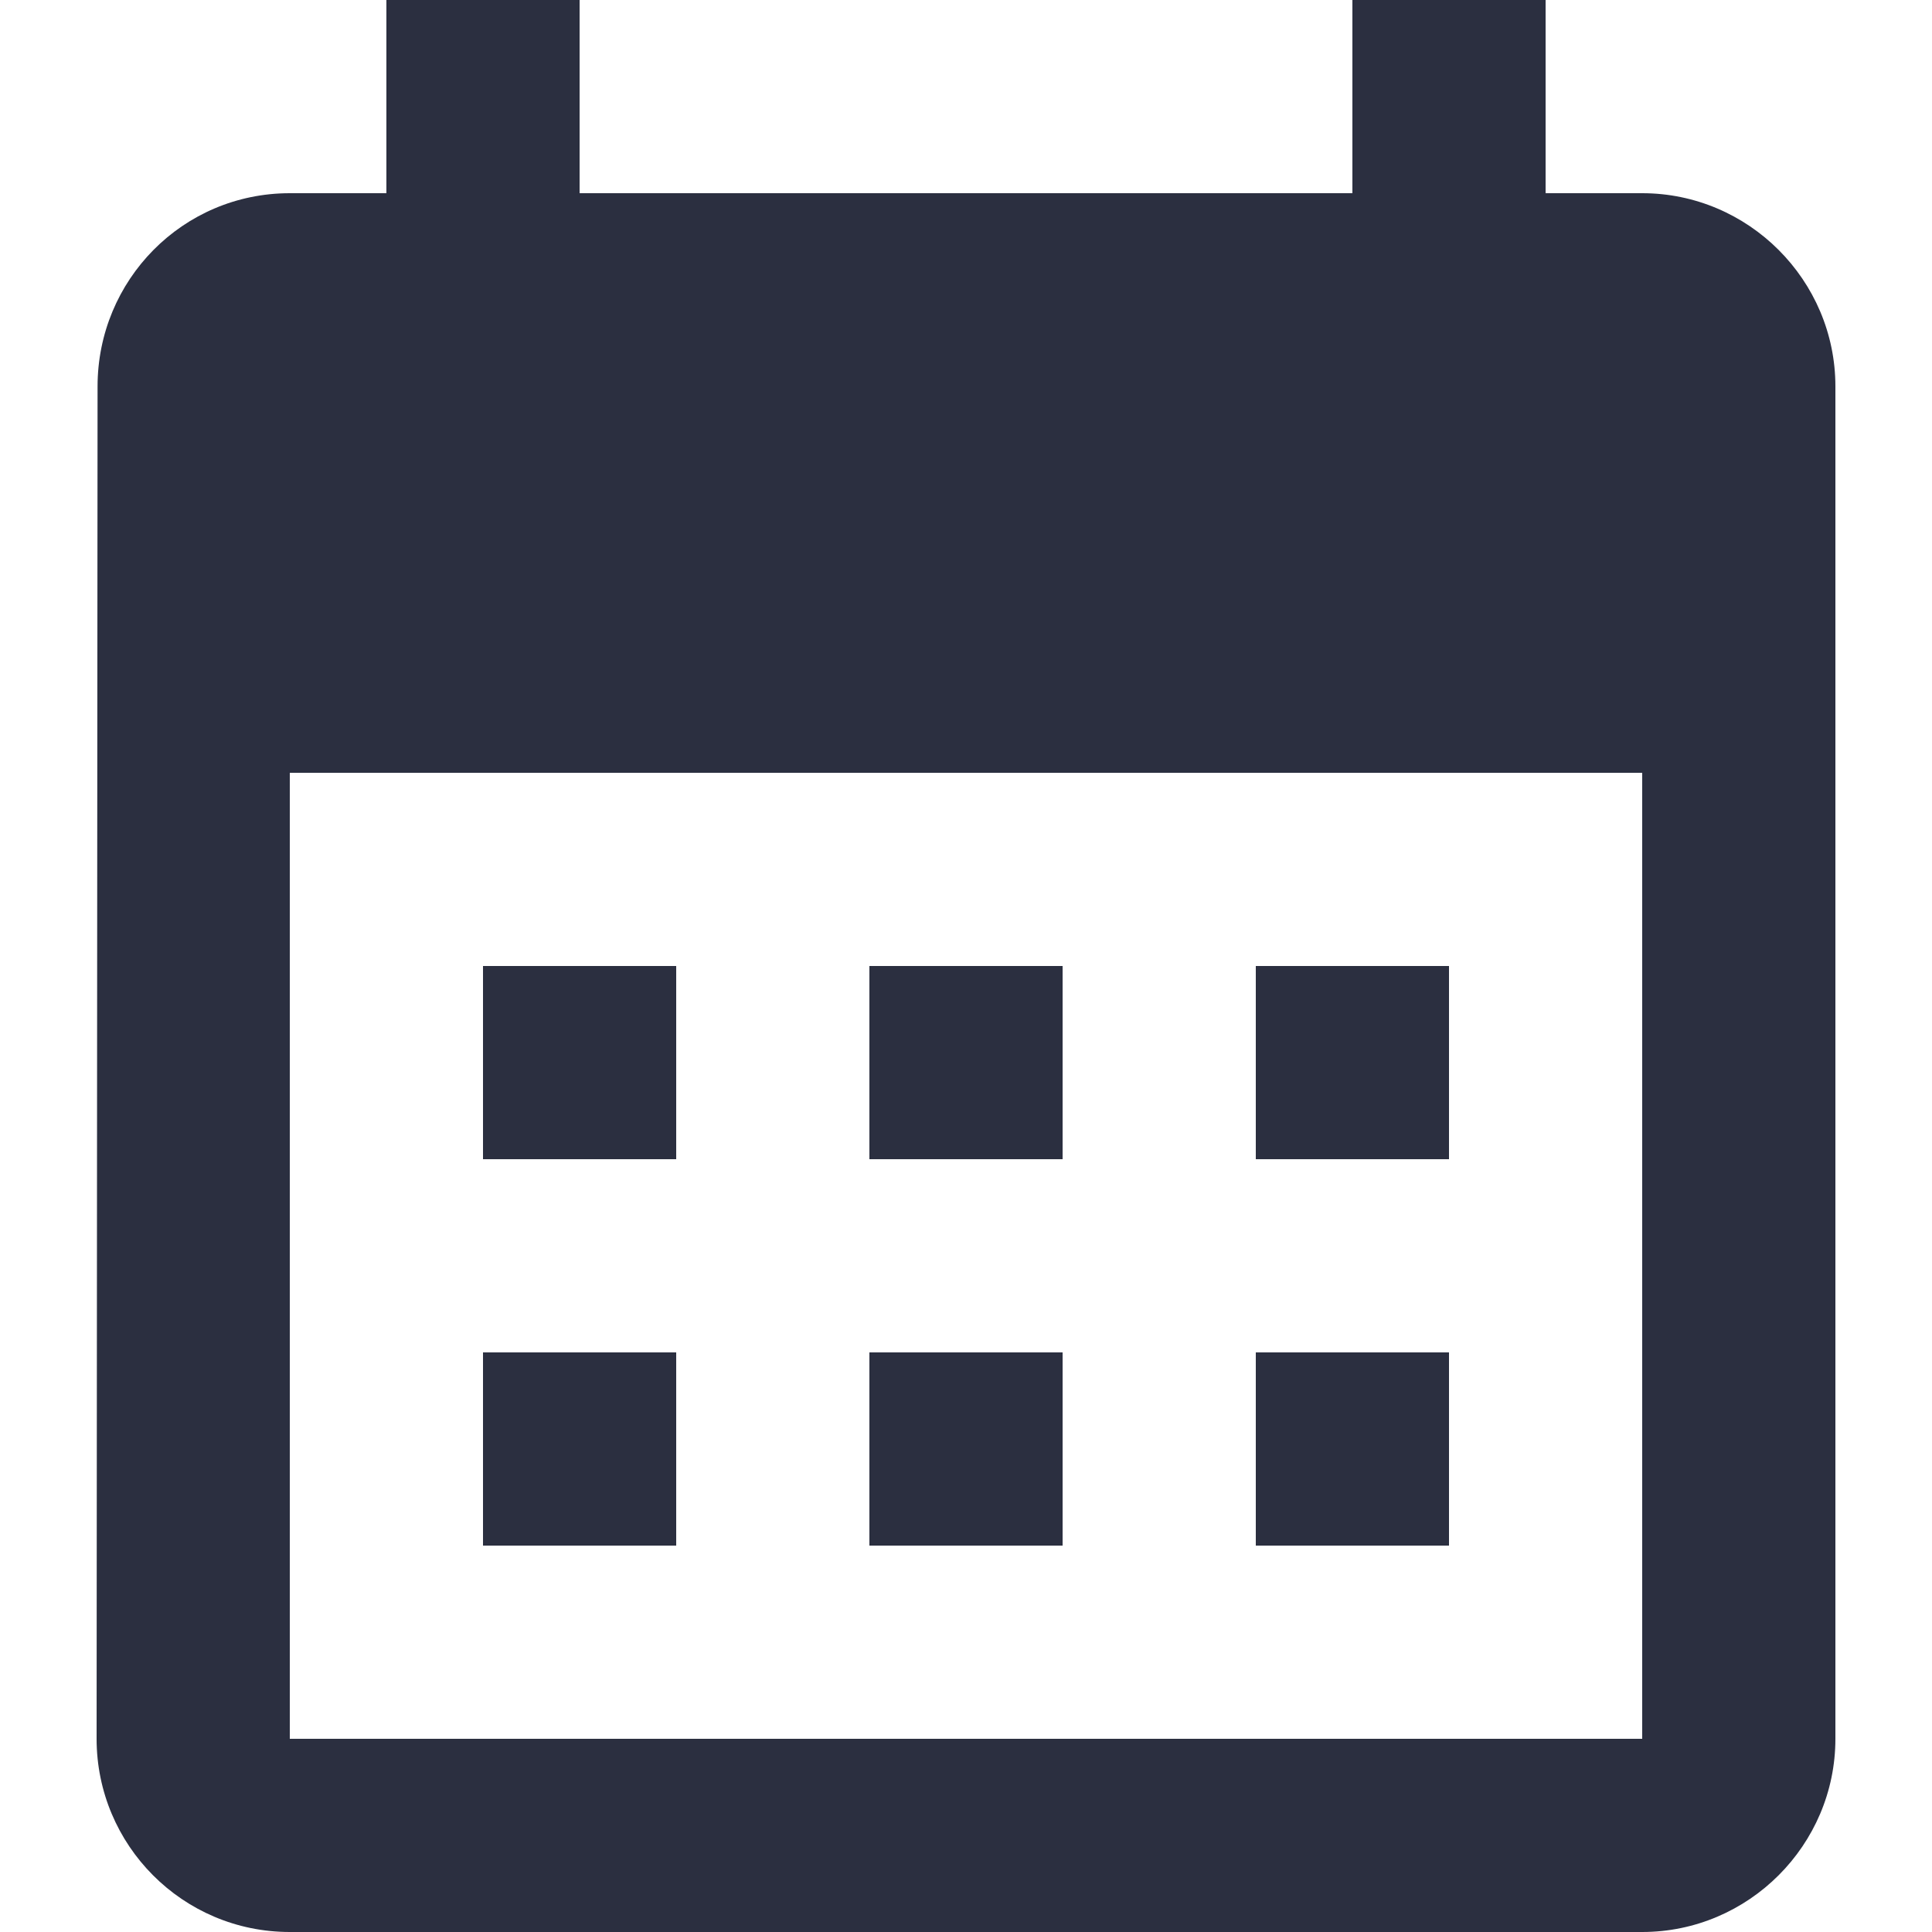 <svg width="24" height="24" viewBox="0 0 27 30" fill="none" xmlns="http://www.w3.org/2000/svg">
<path d="M24 3H22.5V0H19.5V3H7.5V0H4.5V3H3C1.335 3 0.015 4.35 0.015 6L0 27C0 28.65 1.335 30 3 30H24C25.65 30 27 28.65 27 27V6C27 4.35 25.65 3 24 3ZM24 27H3V12H24V27ZM9 18H6V15H9V18ZM15 18H12V15H15V18ZM21 18H18V15H21V18ZM9 24H6V21H9V24ZM15 24H12V21H15V24ZM21 24H18V21H21V24Z" fill="#2B2F40"/>
</svg>
